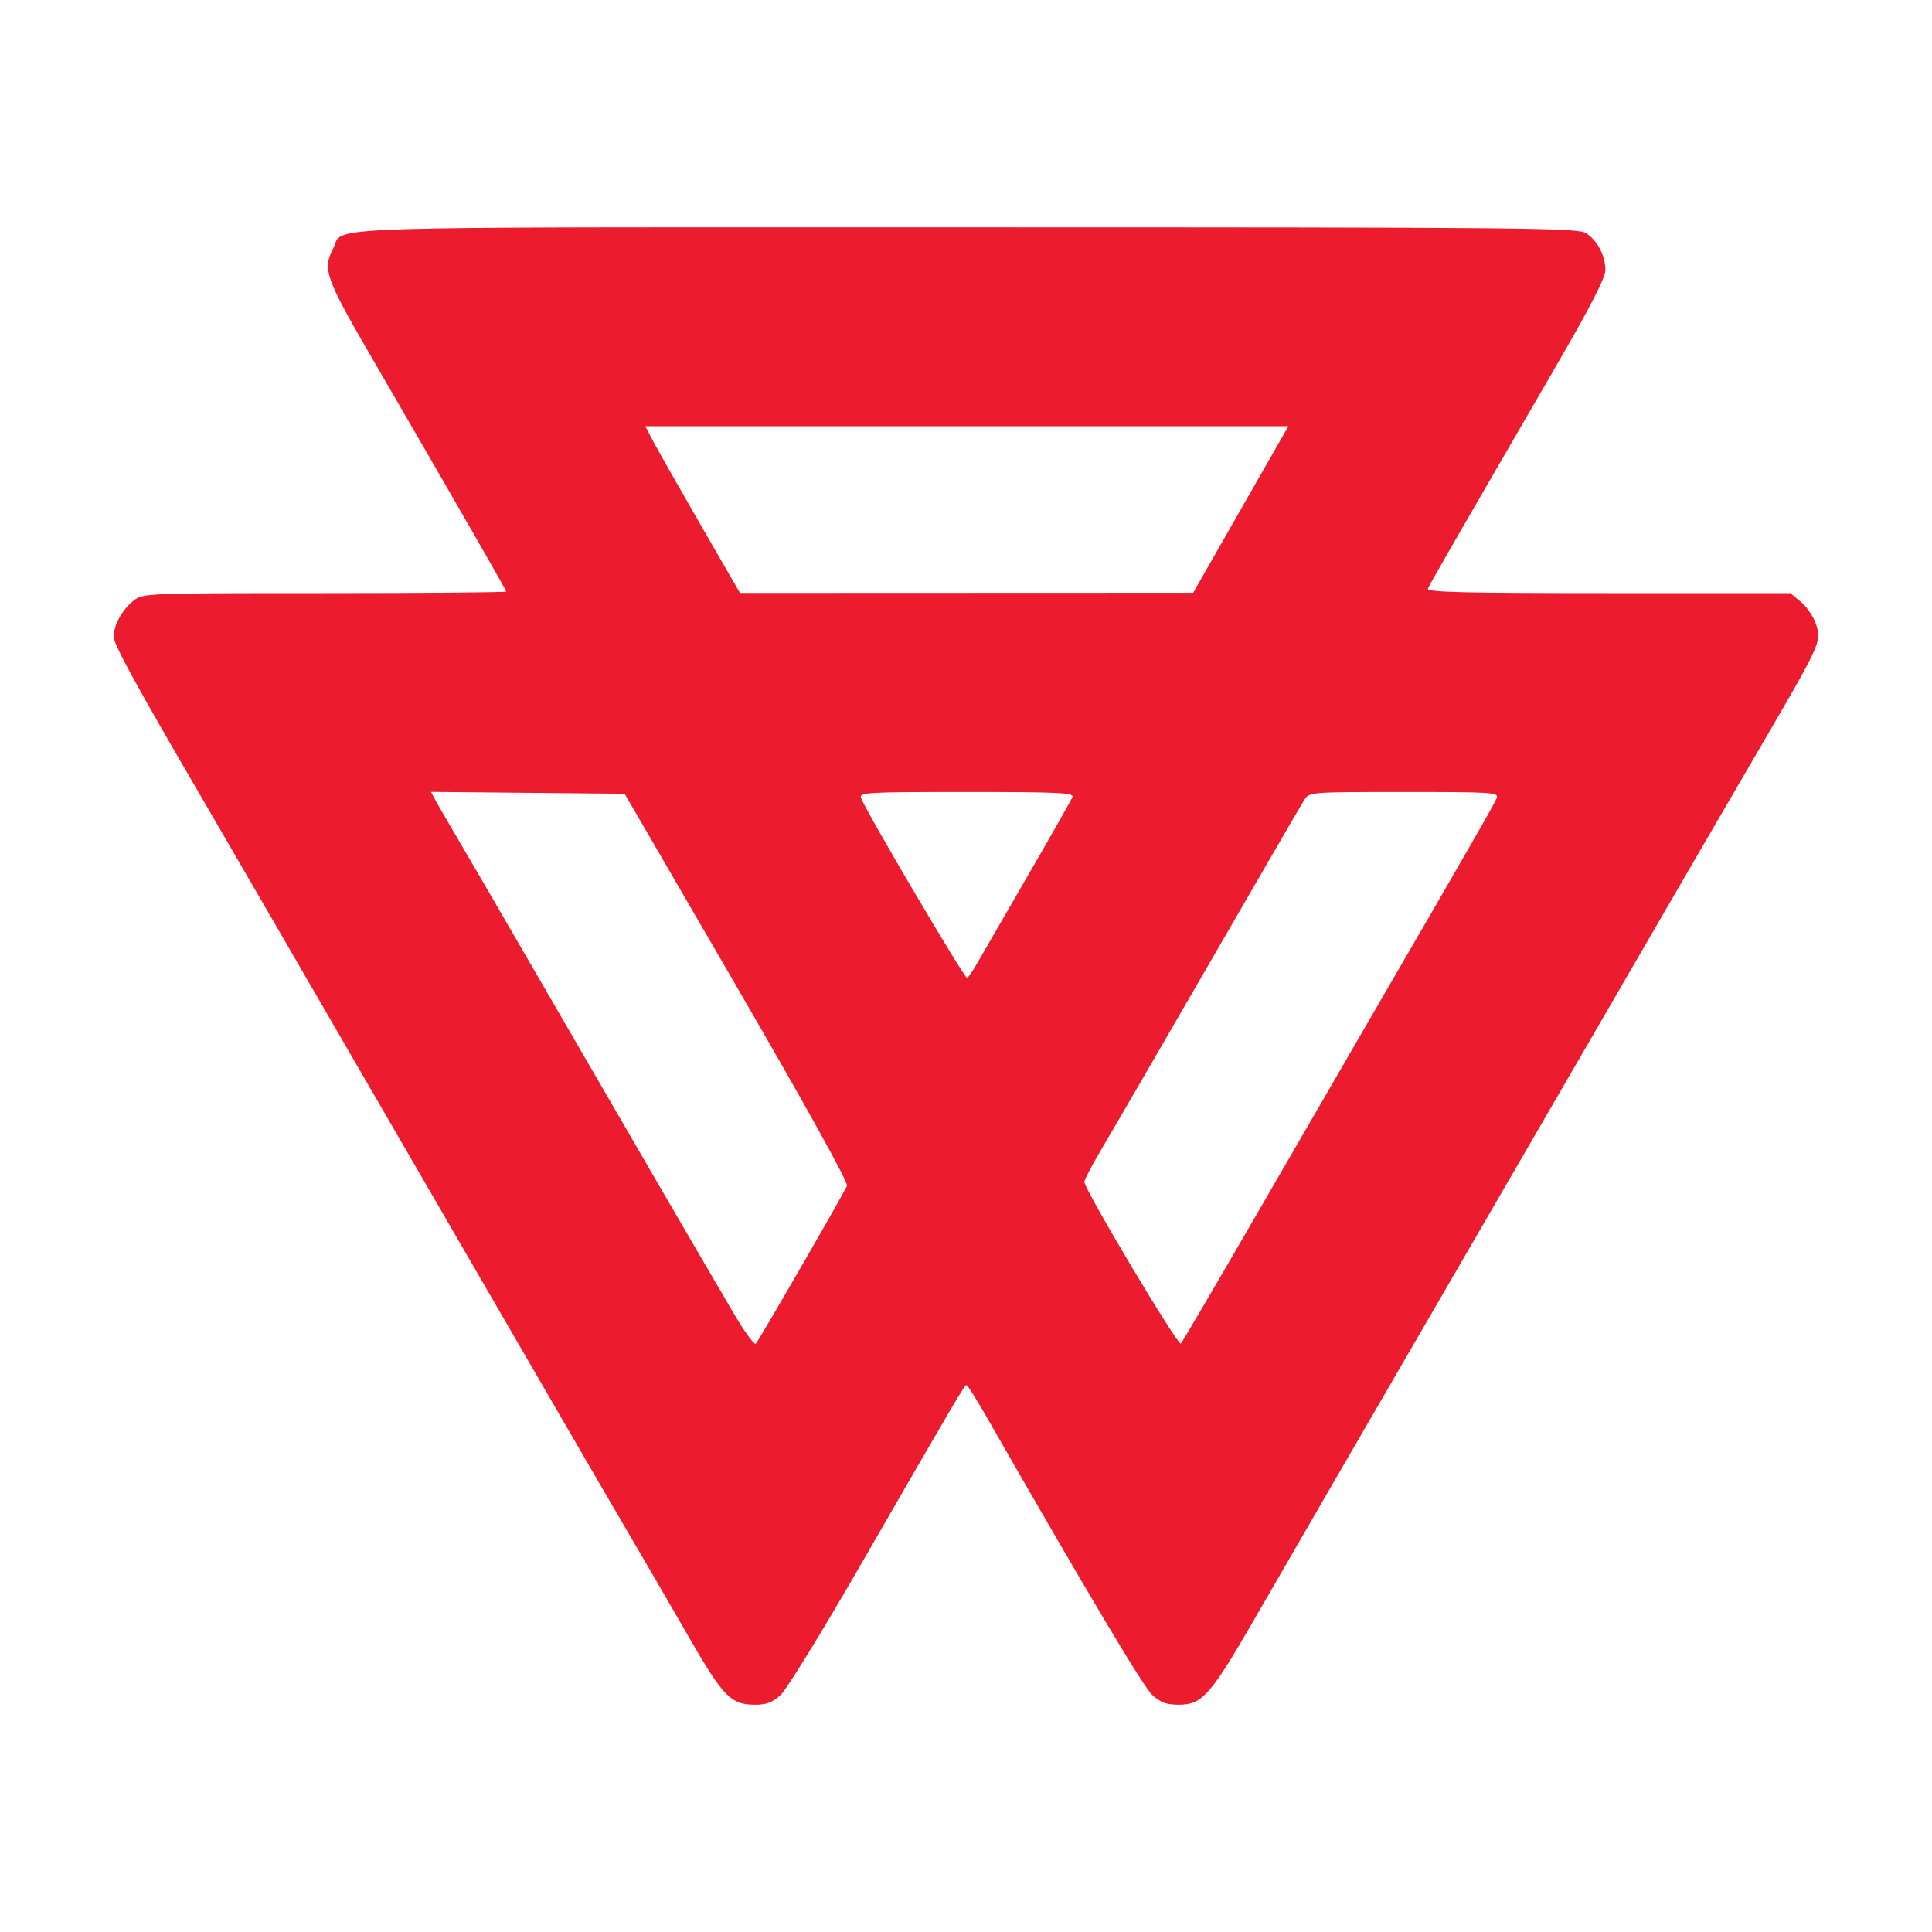 <svg width="68" height="68" viewBox="0 0 68 68" fill="none" xmlns="http://www.w3.org/2000/svg">
<g filter="url(#filter0_d_1901_365)">
<path fill-rule="evenodd" clip-rule="evenodd" d="M56.504 5.503C56.504 5.001 56.224 4.468 55.824 4.207C55.533 4.018 53.767 4.001 33.99 4.001C13.458 4.001 12.108 3.954 11.838 4.472C11.796 4.551 11.78 4.644 11.724 4.752C11.348 5.475 11.457 5.785 13.066 8.555C16.159 13.883 17.817 16.767 17.817 16.82C17.817 16.851 14.942 16.876 11.428 16.876C5.139 16.876 5.033 16.88 4.705 17.137C4.307 17.448 4 18.002 4 18.406C4 18.678 4.76 20.067 7.165 24.188C7.686 25.082 8.845 27.079 9.741 28.626C10.636 30.172 12.332 33.097 13.508 35.125C14.685 37.154 17.017 41.175 18.69 44.063C20.363 46.95 21.999 49.763 22.325 50.313C22.651 50.863 23.47 52.273 24.145 53.448C25.47 55.751 25.708 56 26.595 56C26.981 56 27.199 55.915 27.478 55.656C27.681 55.467 28.902 53.484 30.192 51.25C33.738 45.105 33.947 44.75 34.017 44.751C34.053 44.751 34.365 45.243 34.709 45.844C38.291 52.096 40.242 55.37 40.556 55.656C40.849 55.924 41.056 56 41.494 56C42.311 56 42.611 55.661 44.145 53C45.688 50.325 47.044 47.984 51.601 40.134C53.413 37.011 56.056 32.455 57.473 30.009C58.89 27.564 60.789 24.297 61.693 22.751C64.102 18.626 64.112 18.607 63.932 18.011C63.851 17.741 63.611 17.374 63.4 17.198L63.016 16.876H56.606C51.53 16.876 50.209 16.843 50.257 16.72C50.316 16.569 51.139 15.14 54.786 8.853C55.988 6.781 56.504 5.775 56.504 5.503ZM24.662 14.476C23.902 13.16 23.152 11.839 22.996 11.542L22.711 11.001H34.029H45.348L44.928 11.732C44.697 12.135 43.943 13.454 43.252 14.664L41.996 16.864L34.02 16.867L26.044 16.87L24.662 14.476ZM16.063 25.438C15.738 24.888 15.404 24.311 15.32 24.155L15.168 23.872L18.577 23.905L21.985 23.938L25.936 30.74C28.381 34.952 29.857 37.616 29.811 37.736C29.723 37.966 26.734 43.14 26.602 43.293C26.552 43.35 26.203 42.872 25.826 42.23C24.63 40.194 21.951 35.586 19.26 30.938C17.827 28.463 16.388 25.988 16.063 25.438ZM34.041 30.423C33.964 30.469 30.499 24.594 30.308 24.094C30.23 23.889 30.458 23.876 34.02 23.876C37.241 23.876 37.805 23.902 37.747 24.052C37.709 24.15 37.015 25.373 36.205 26.771C35.394 28.169 34.594 29.552 34.428 29.843C34.262 30.135 34.088 30.396 34.041 30.423ZM42.62 29.813C44.328 26.857 45.806 24.312 45.905 24.157C46.083 23.877 46.097 23.876 49.423 23.876C52.535 23.876 52.757 23.89 52.679 24.091C52.602 24.292 51.641 25.965 48.208 31.875C47.469 33.147 45.693 36.213 44.261 38.688C42.83 41.163 41.615 43.233 41.562 43.289C41.465 43.391 38.165 37.861 38.165 37.598C38.165 37.522 38.469 36.949 38.84 36.324C39.211 35.699 40.912 32.769 42.62 29.813Z" fill="#EC1B2E"/>
</g>
<defs>
<filter id="filter0_d_1901_365" x="0" y="0" width="68" height="68" filterUnits="userSpaceOnUse" color-interpolation-filters="sRGB">
<feFlood flood-opacity="0" result="BackgroundImageFix"/>
<feColorMatrix in="SourceAlpha" type="matrix" values="0 0 0 0 0 0 0 0 0 0 0 0 0 0 0 0 0 0 127 0" result="hardAlpha"/>
<feOffset dy="4"/>
<feGaussianBlur stdDeviation="2"/>
<feComposite in2="hardAlpha" operator="out"/>
<feColorMatrix type="matrix" values="0 0 0 0 0 0 0 0 0 0 0 0 0 0 0 0 0 0 0.25 0"/>
<feBlend mode="normal" in2="BackgroundImageFix" result="effect1_dropShadow_1901_365"/>
<feBlend mode="normal" in="SourceGraphic" in2="effect1_dropShadow_1901_365" result="shape"/>
</filter>
</defs>
</svg>
